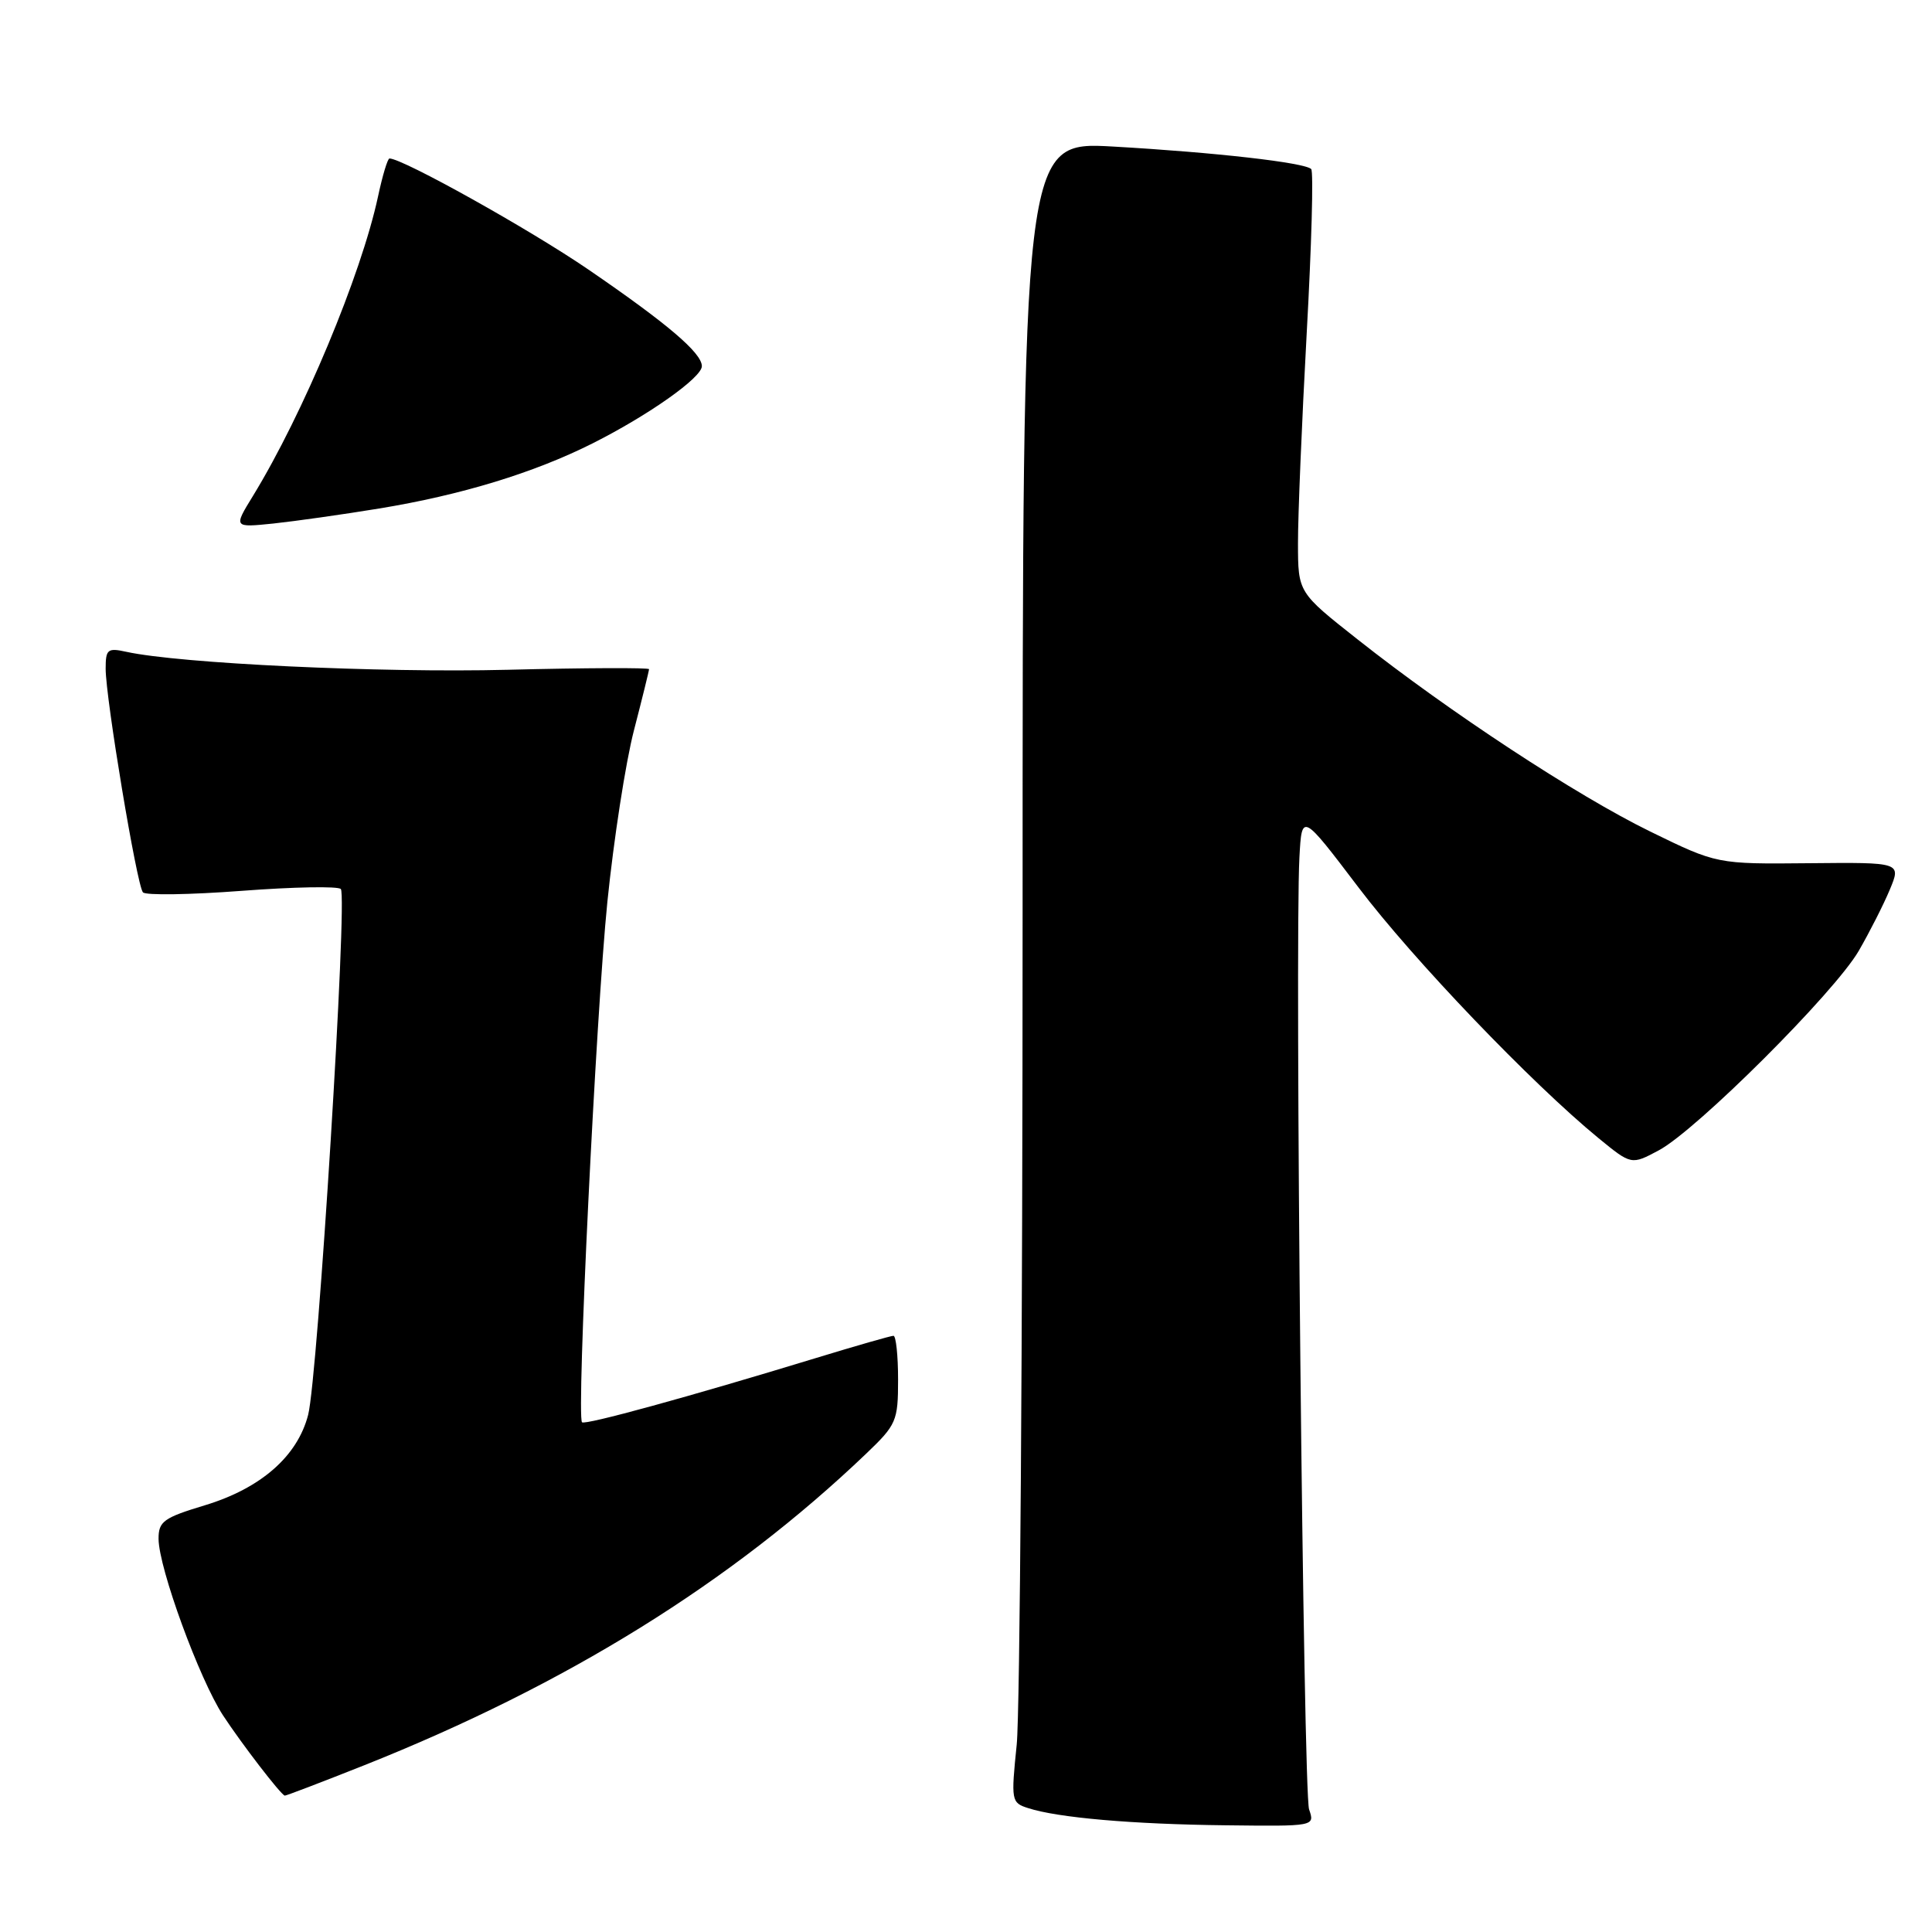 <?xml version="1.0" encoding="UTF-8" standalone="no"?>
<!DOCTYPE svg PUBLIC "-//W3C//DTD SVG 1.1//EN" "http://www.w3.org/Graphics/SVG/1.1/DTD/svg11.dtd" >
<svg xmlns="http://www.w3.org/2000/svg" xmlns:xlink="http://www.w3.org/1999/xlink" version="1.1" viewBox="0 0 256 256">
 <g >
 <path fill="currentColor"
d=" M 173.46 239.75 C 172.70 237.54 171.56 125.20 172.18 113.60 C 172.50 107.70 172.50 107.70 180.00 117.58 C 187.28 127.19 202.95 143.54 211.80 150.80 C 216.16 154.37 216.16 154.37 219.79 152.43 C 224.79 149.77 243.10 131.50 246.29 126.00 C 247.72 123.53 249.58 119.87 250.41 117.88 C 251.92 114.26 251.92 114.26 239.71 114.38 C 227.50 114.50 227.50 114.50 218.66 110.18 C 208.92 105.42 192.05 94.34 179.87 84.71 C 172.00 78.50 172.00 78.50 171.99 72.00 C 171.98 68.42 172.50 55.93 173.14 44.24 C 173.79 32.55 174.06 22.72 173.74 22.40 C 172.87 21.54 161.01 20.19 147.50 19.42 C 135.50 18.74 135.50 18.74 135.50 121.12 C 135.50 177.43 135.15 226.95 134.72 231.17 C 133.96 238.60 134.00 238.87 136.22 239.58 C 140.15 240.86 150.05 241.72 162.37 241.86 C 174.23 242.00 174.23 242.00 173.46 239.75 Z  M 48.23 233.92 C 75.05 223.25 96.91 209.68 114.75 192.64 C 118.79 188.78 119.00 188.30 119.00 182.79 C 119.00 179.61 118.72 177.00 118.39 177.00 C 118.05 177.00 113.44 178.32 108.14 179.94 C 91.24 185.10 77.53 188.86 77.12 188.46 C 76.37 187.71 78.97 134.48 80.48 119.50 C 81.32 111.25 82.90 101.02 84.00 96.78 C 85.10 92.53 86.00 88.88 86.00 88.67 C 86.00 88.46 77.56 88.49 67.25 88.75 C 50.32 89.17 23.83 87.92 16.75 86.37 C 14.25 85.82 14.00 86.03 14.00 88.61 C 14.00 92.51 18.13 117.32 18.94 118.24 C 19.29 118.65 25.19 118.56 32.04 118.04 C 38.89 117.52 44.79 117.41 45.16 117.80 C 46.07 118.76 42.11 182.51 40.83 187.48 C 39.41 192.97 34.56 197.21 27.14 199.46 C 21.67 201.11 21.00 201.60 21.01 203.91 C 21.03 207.77 26.42 222.51 29.56 227.31 C 32.05 231.10 37.16 237.75 37.73 237.93 C 37.86 237.97 42.58 236.16 48.23 233.92 Z  M 50.24 67.38 C 61.14 65.59 70.73 62.66 78.50 58.76 C 85.95 55.01 93.00 50.03 93.00 48.52 C 93.00 46.77 88.44 42.89 78.00 35.74 C 70.22 30.41 53.36 21.00 51.61 21.00 C 51.36 21.00 50.68 23.27 50.09 26.04 C 47.85 36.45 40.16 54.86 33.52 65.71 C 30.94 69.91 30.94 69.91 36.22 69.37 C 39.12 69.06 45.43 68.17 50.24 67.38 Z "/>
</g>
</svg>